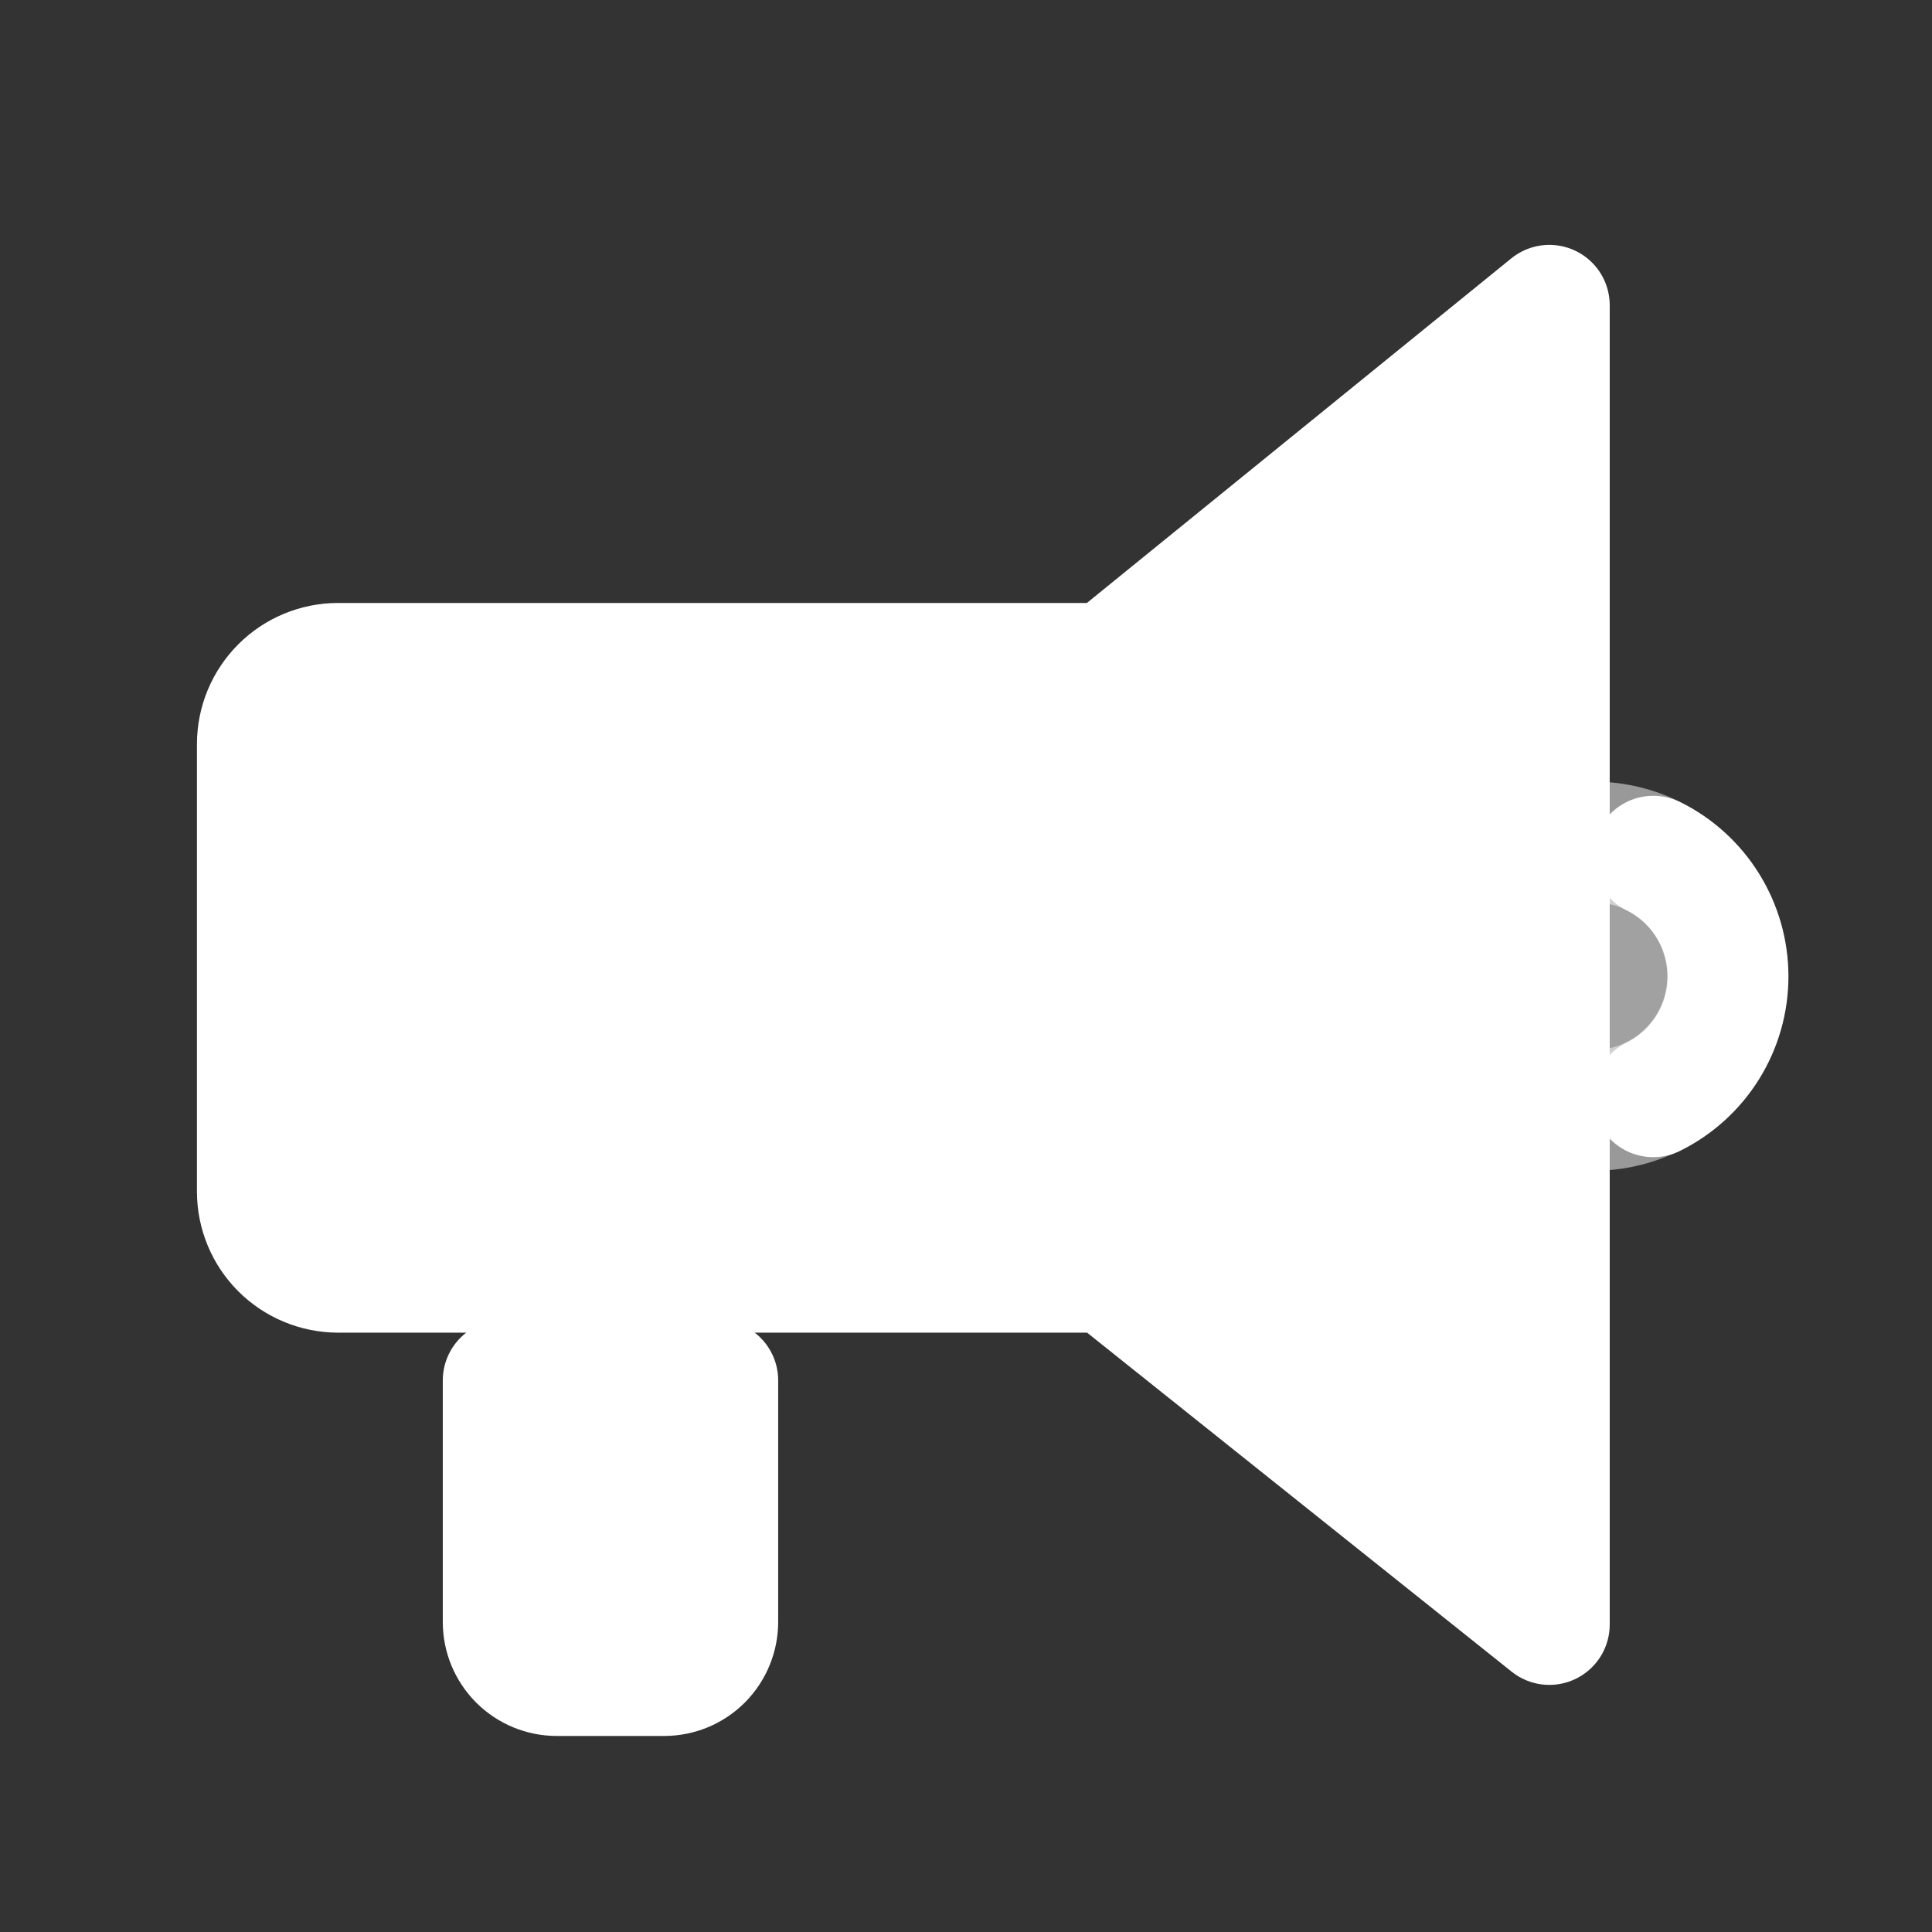 <svg width="32" height="32" viewBox="0 0 32 32" fill="none" xmlns="http://www.w3.org/2000/svg">
<rect x="0" y="0" width="32" height="32" fill="#333333" stroke="none"/>
<path d="M26.393 18.391C27.62 18.391 28.615 17.396 28.615 16.169C28.615 14.941 27.62 13.946 26.393 13.946C25.165 13.946 24.17 14.941 24.17 16.169C24.17 17.396 25.165 18.391 26.393 18.391Z" fill="white" fill-opacity="0.54" stroke="white" stroke-opacity="0.5" stroke-width="2" stroke-miterlimit="10"/>
<path d="M25.662 5.056L18.357 10.987H5.596C5.242 10.988 4.904 11.129 4.654 11.379C4.404 11.629 4.263 11.967 4.262 12.321V19.739C4.263 20.093 4.404 20.431 4.654 20.681C4.904 20.93 5.242 21.071 5.596 21.073H18.356L25.662 26.907L25.662 5.056ZM8.334 11.259V20.704V11.259Z" fill="white"/>
<path d="M8.305 10.894L4.956 11.088L4.277 11.937L4.252 20.018L5.199 21.11L8.232 21.086L8.305 10.894ZM12.333 21.22V26.684C12.333 27.355 11.837 27.898 11.224 27.898H9.005C8.392 27.898 7.896 27.355 7.896 26.684V21.22" fill="white"/>
<path d="M8.334 11.259V20.704M25.662 5.056L18.357 10.987H5.596C5.242 10.988 4.904 11.129 4.654 11.379C4.404 11.629 4.263 11.967 4.262 12.321V19.739C4.263 20.093 4.404 20.431 4.654 20.681C4.904 20.93 5.242 21.071 5.596 21.073H18.356L25.662 26.907L25.662 5.056Z" stroke="white" stroke-width="2" stroke-linecap="round" stroke-linejoin="round"/>
<path d="M11.889 22.864V26.864C11.889 27.1 11.795 27.326 11.629 27.493C11.462 27.66 11.236 27.753 11 27.753H9.222C8.987 27.753 8.761 27.66 8.594 27.493C8.427 27.326 8.334 27.1 8.334 26.864V22.864M27.384 14.181C27.756 14.364 28.069 14.648 28.287 15C28.506 15.352 28.622 15.759 28.622 16.173C28.622 16.588 28.506 16.994 28.287 17.346C28.068 17.698 27.755 17.982 27.383 18.166" stroke="white" stroke-width="2" stroke-linecap="round" stroke-linejoin="round"/>
</svg>

